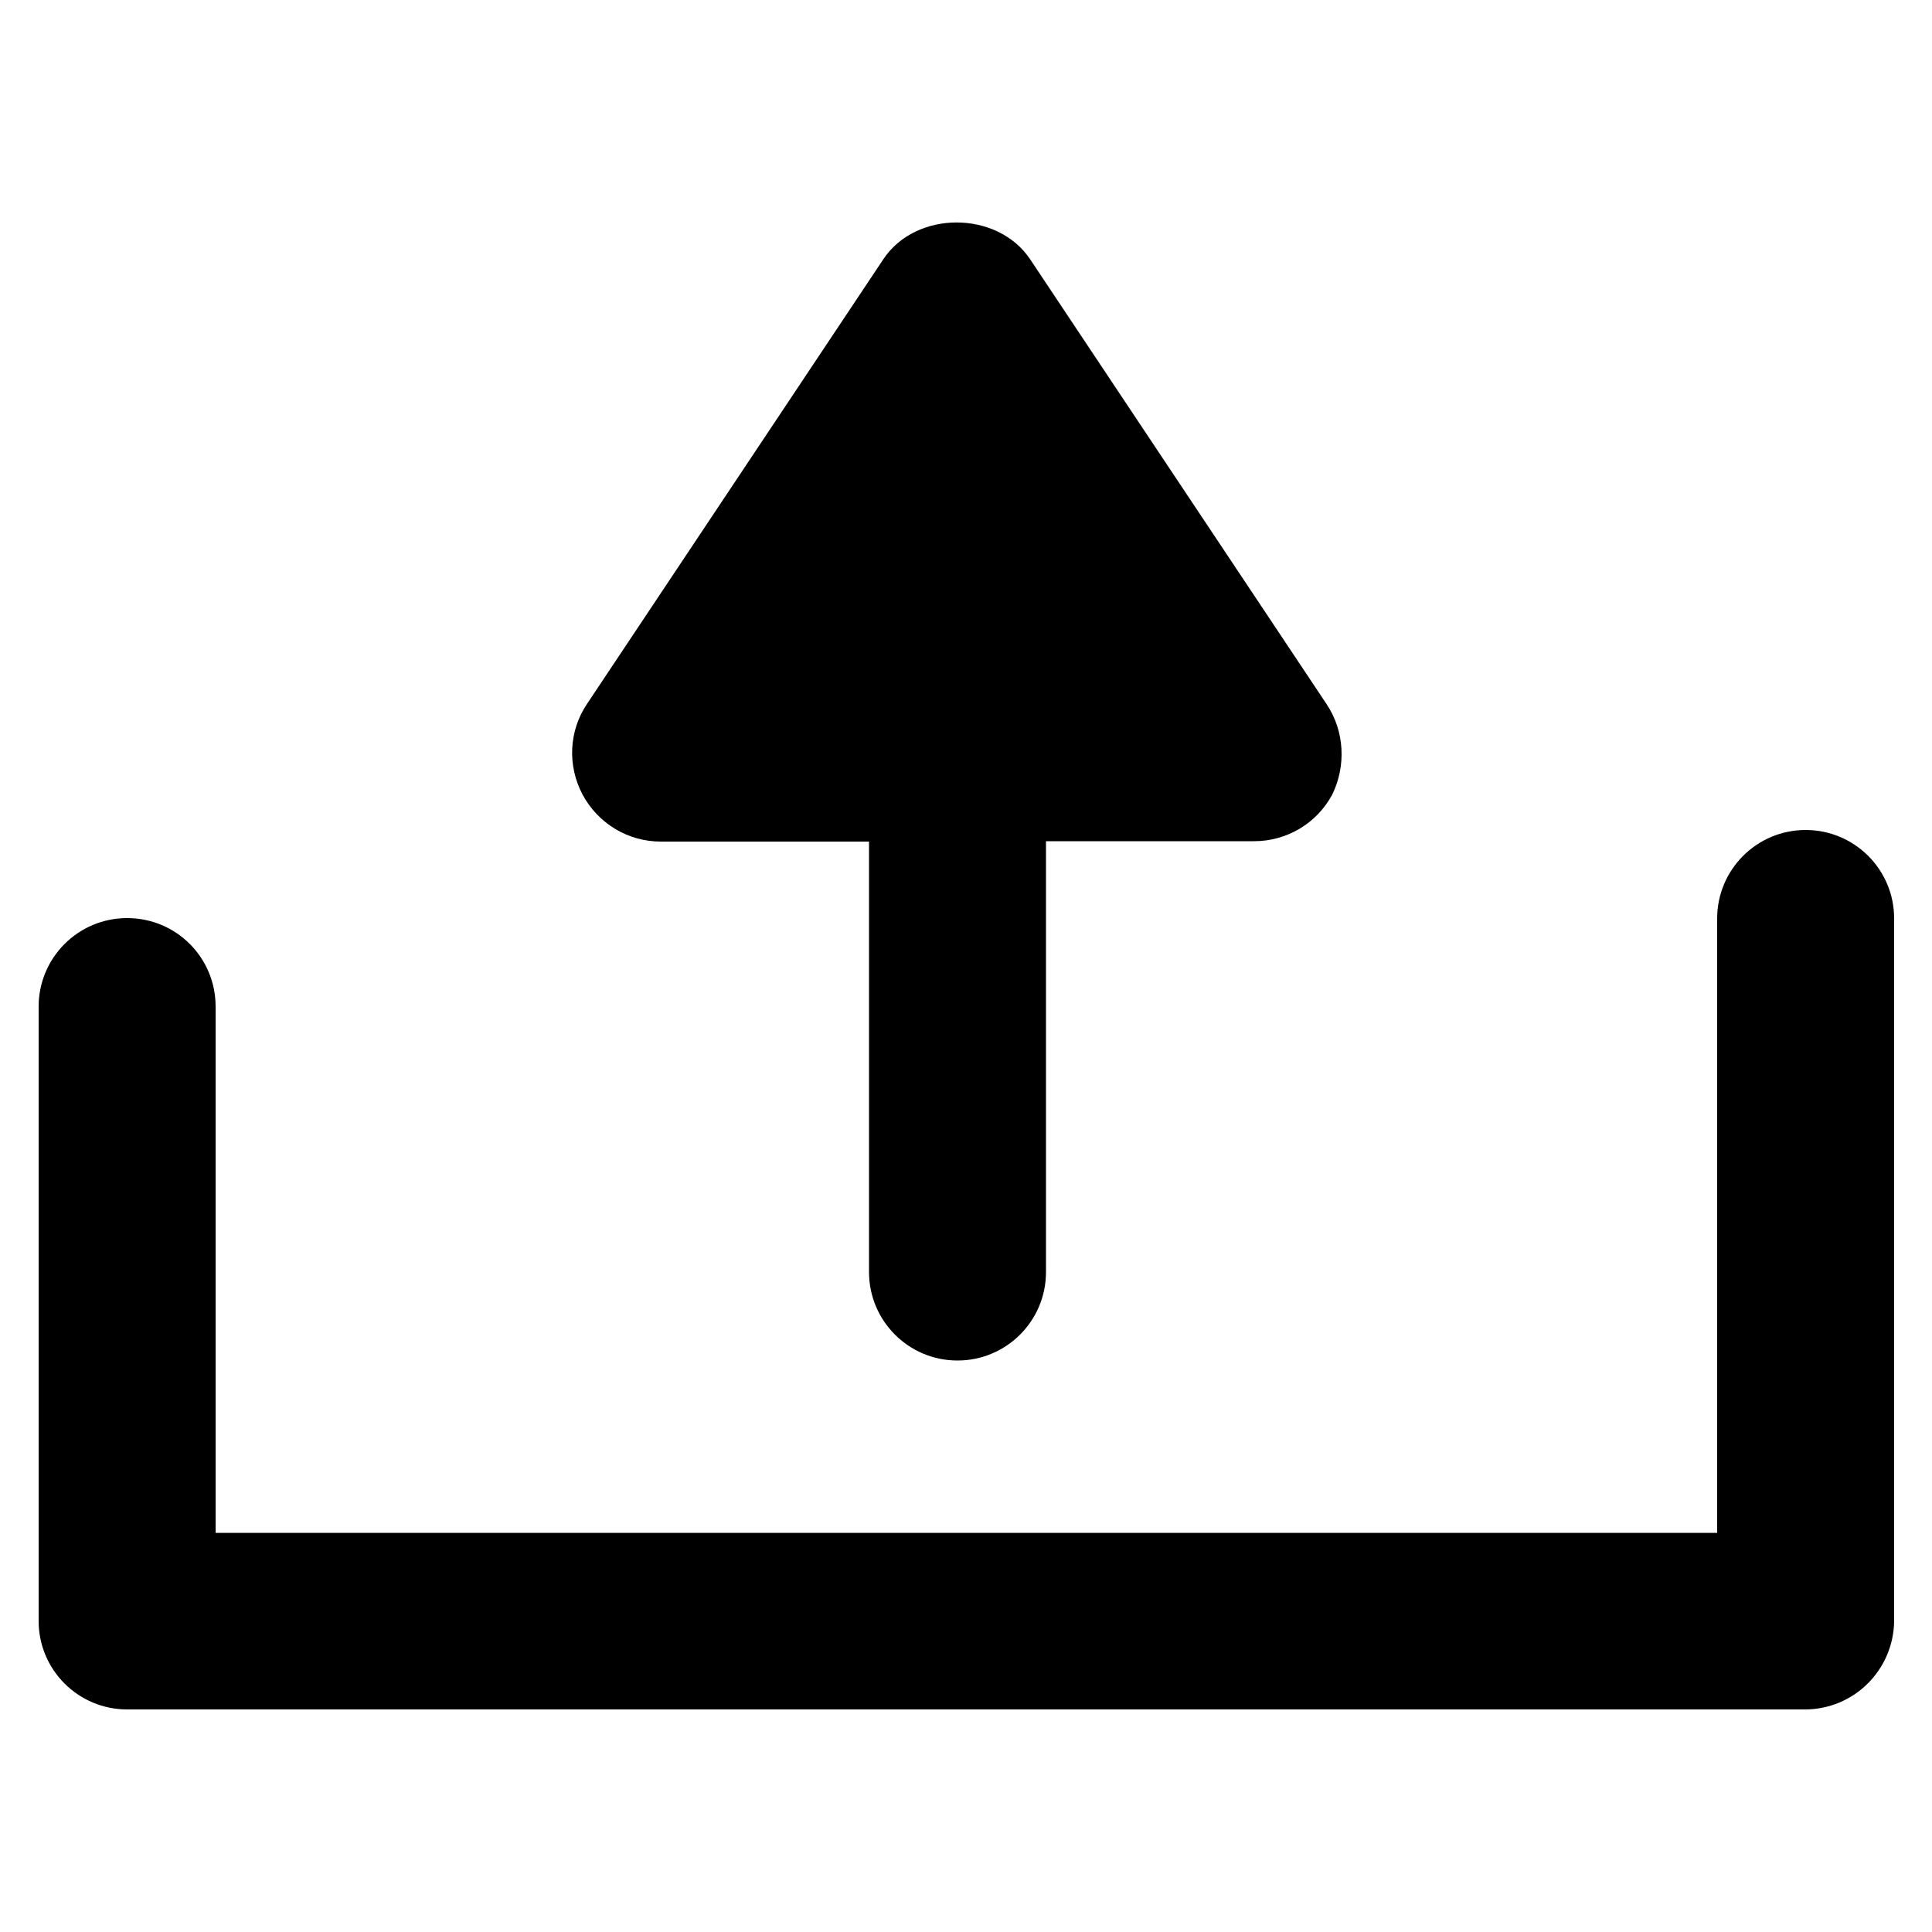 <?xml version="1.0" encoding="utf-8"?>
<!-- Generator: Adobe Illustrator 20.1.0, SVG Export Plug-In . SVG Version: 6.00 Build 0)  -->
<svg version="1.1" id="Calque_1" xmlns="http://www.w3.org/2000/svg" xmlns:xlink="http://www.w3.org/1999/xlink" x="0px" y="0px"
	 width="500px" height="500px" viewBox="0 0 500 500" style="enable-background:new 0 0 500 500;" xml:space="preserve">
<g>
	<path d="M343.3,182.2L266.6,67.1c-8.5-12.7-29.6-12.7-38,0l-76.7,115.1c-4.7,7-5.1,16-1.1,23.5c4,7.4,11.7,12.1,20.2,12.1h53.9
		v111.4c0,12.6,10.2,22.9,22.9,22.9c12.6,0,22.9-10.2,22.9-22.9V217.7h53.9c8.4,0,16.2-4.6,20.2-12.1
		C348.4,198.2,348,189.2,343.3,182.2z"/>
	<g>
		<path d="M467.1,442.4H32.9c-12.6,0-22.9-10.2-22.9-22.9V260.5c0-12.6,10.2-22.9,22.9-22.9s22.9,10.2,22.9,22.9v136.2h388.6V237.7
			c0-12.6,10.2-22.9,22.9-22.9c12.6,0,22.9,10.2,22.9,22.9v181.9C490,432.2,479.8,442.4,467.1,442.4z"/>
	</g>
</g>
</svg>

